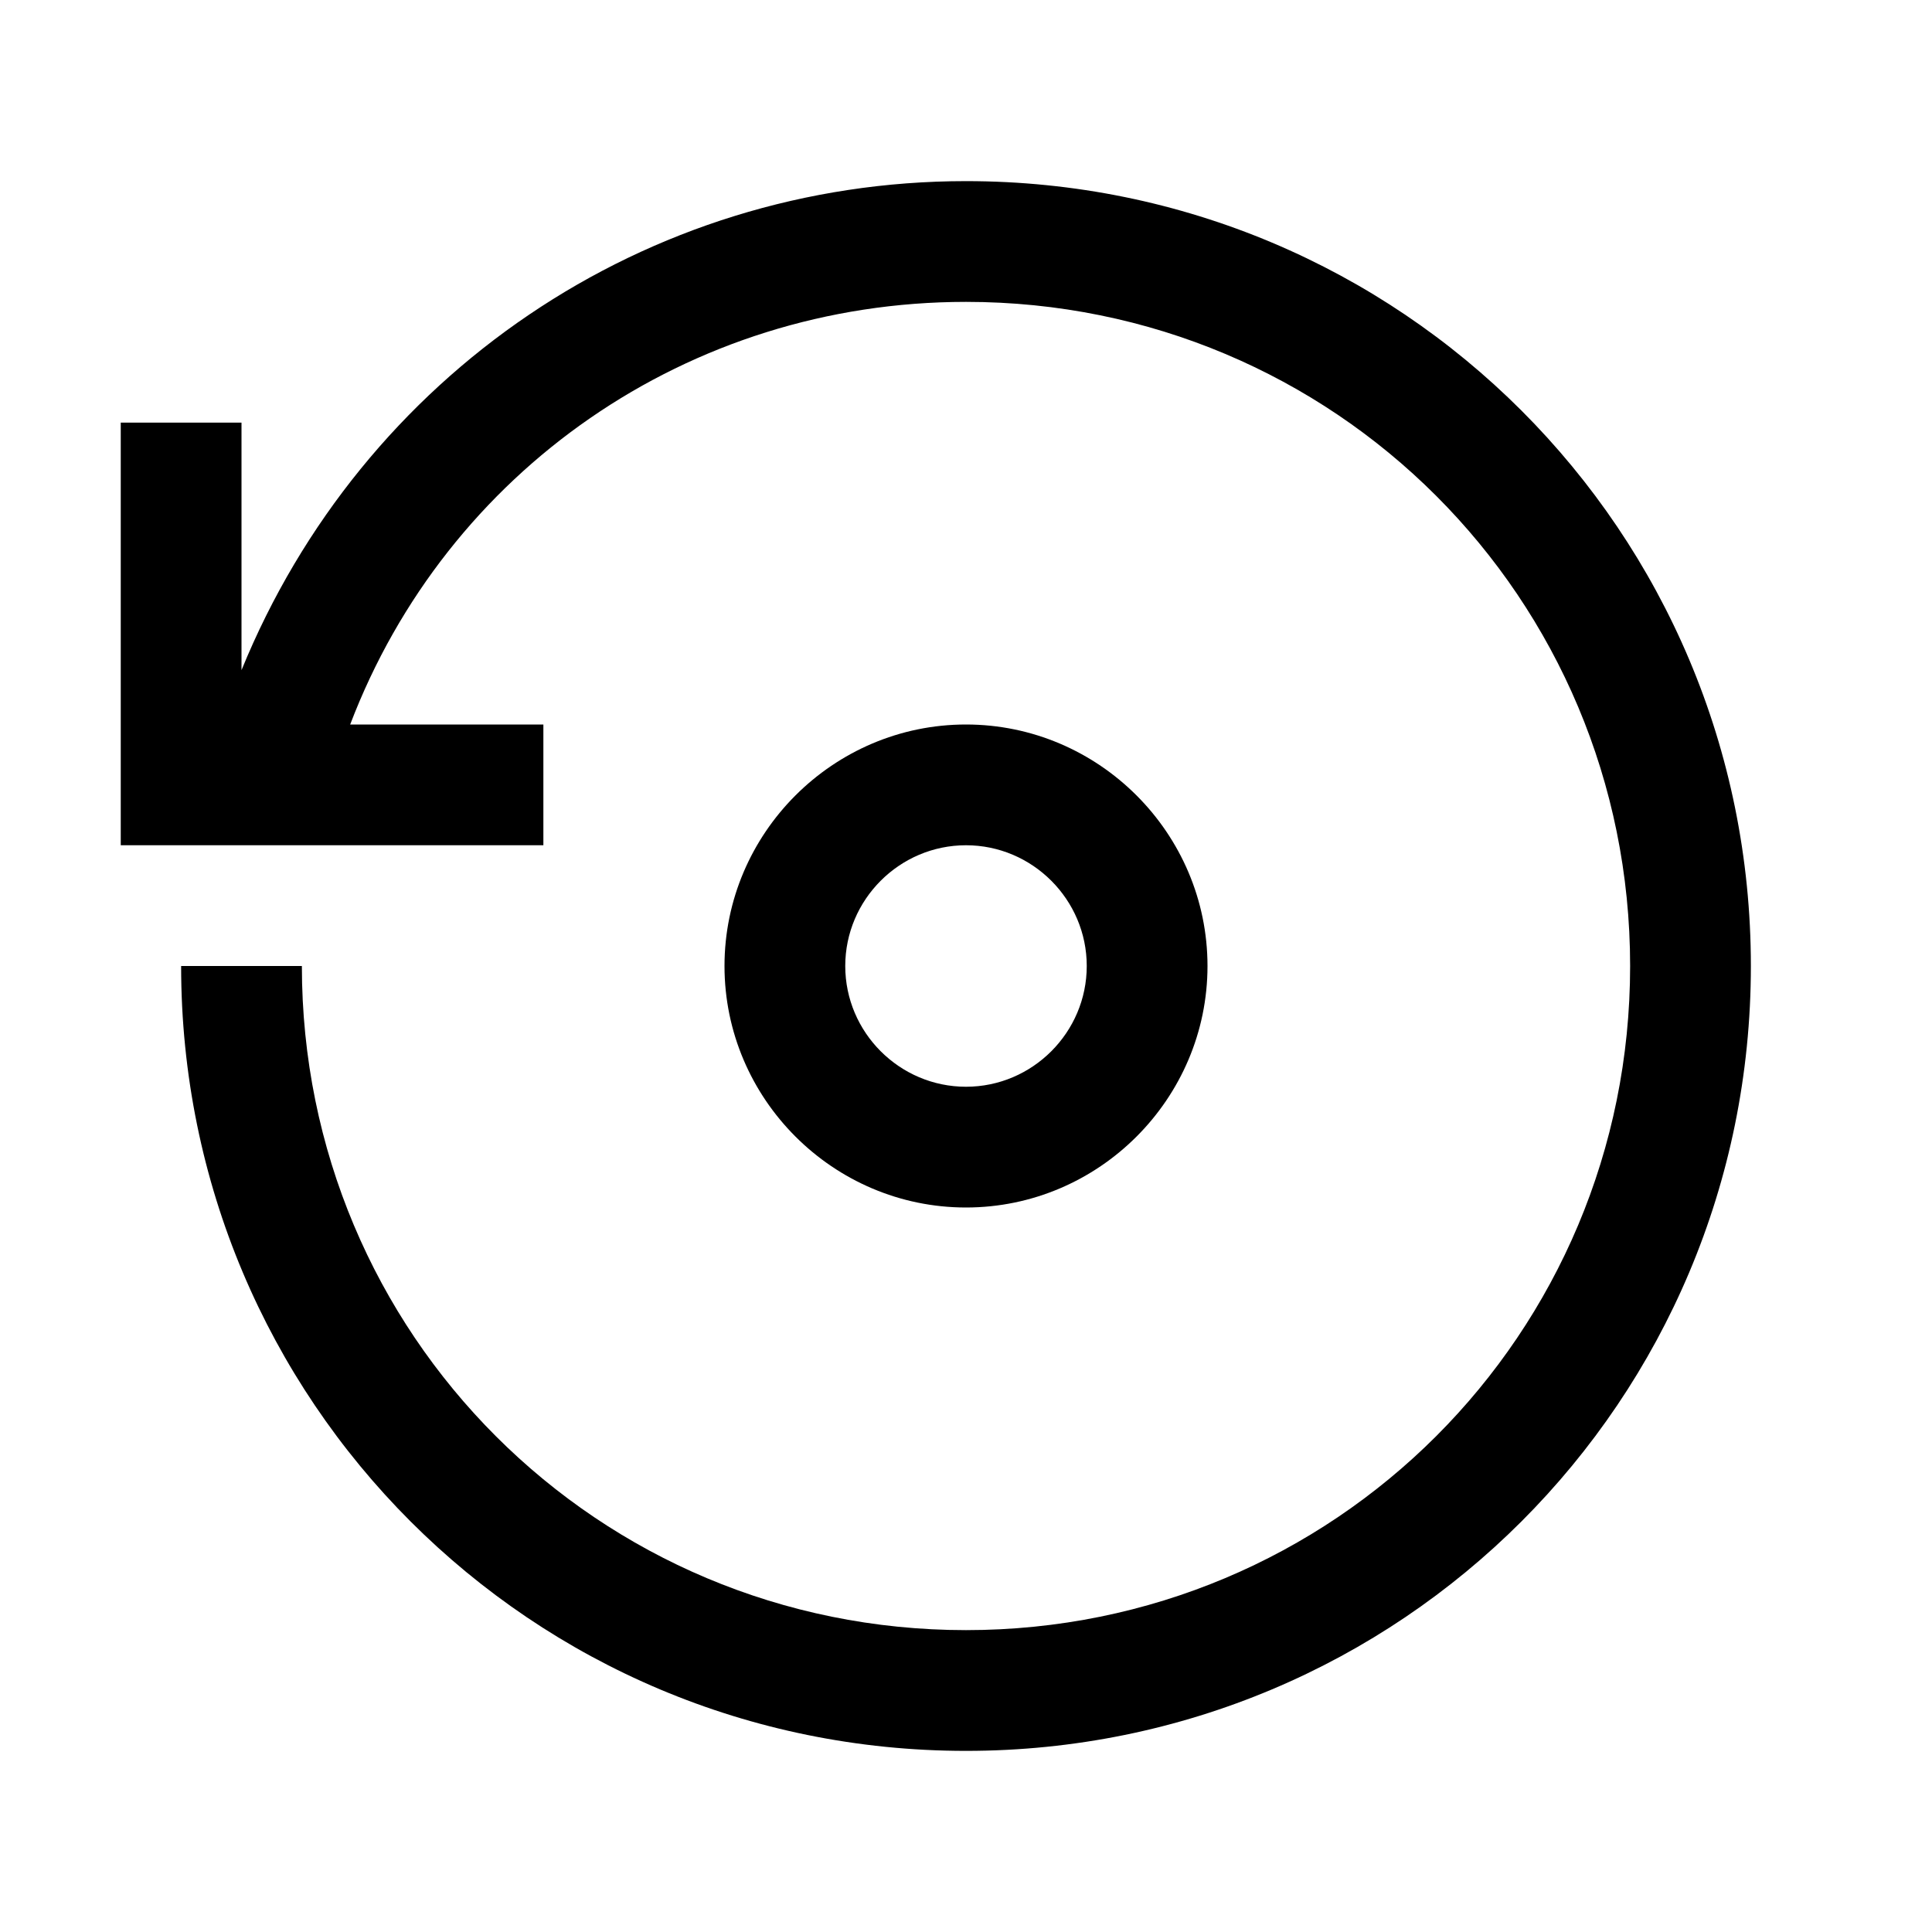 <svg version="1.1" id="Layer_1" xmlns="http://www.w3.org/2000/svg" xmlns:xlink="http://www.w3.org/1999/xlink" x="0px" y="0px"
	 width="32px" height="32px" viewBox="0 0 32 32" enable-background="new 0 0 32 32" xml:space="preserve">
<path d="M9,12H5.8C7.4,7.8,11.4,5,16,5c6.1,0,11,4.9,11,11s-4.9,11-11,11S5,22.1,5,16H3c0,7.2,5.8,13,13,13
	s13-5.8,13-13S23.2,3,16,3C10.7,3,6,6.2,4,11.1V7H2v7h7V12z"/>
<path d="M20,16c0-2.2-1.8-4-4-4s-4,1.8-4,4s1.8,4,4,4S20,18.2,20,16z M14,16c0-1.1,0.9-2,2-2s2,0.9,2,2s-0.9,2-2,2
	S14,17.1,14,16z"/>
</svg>
